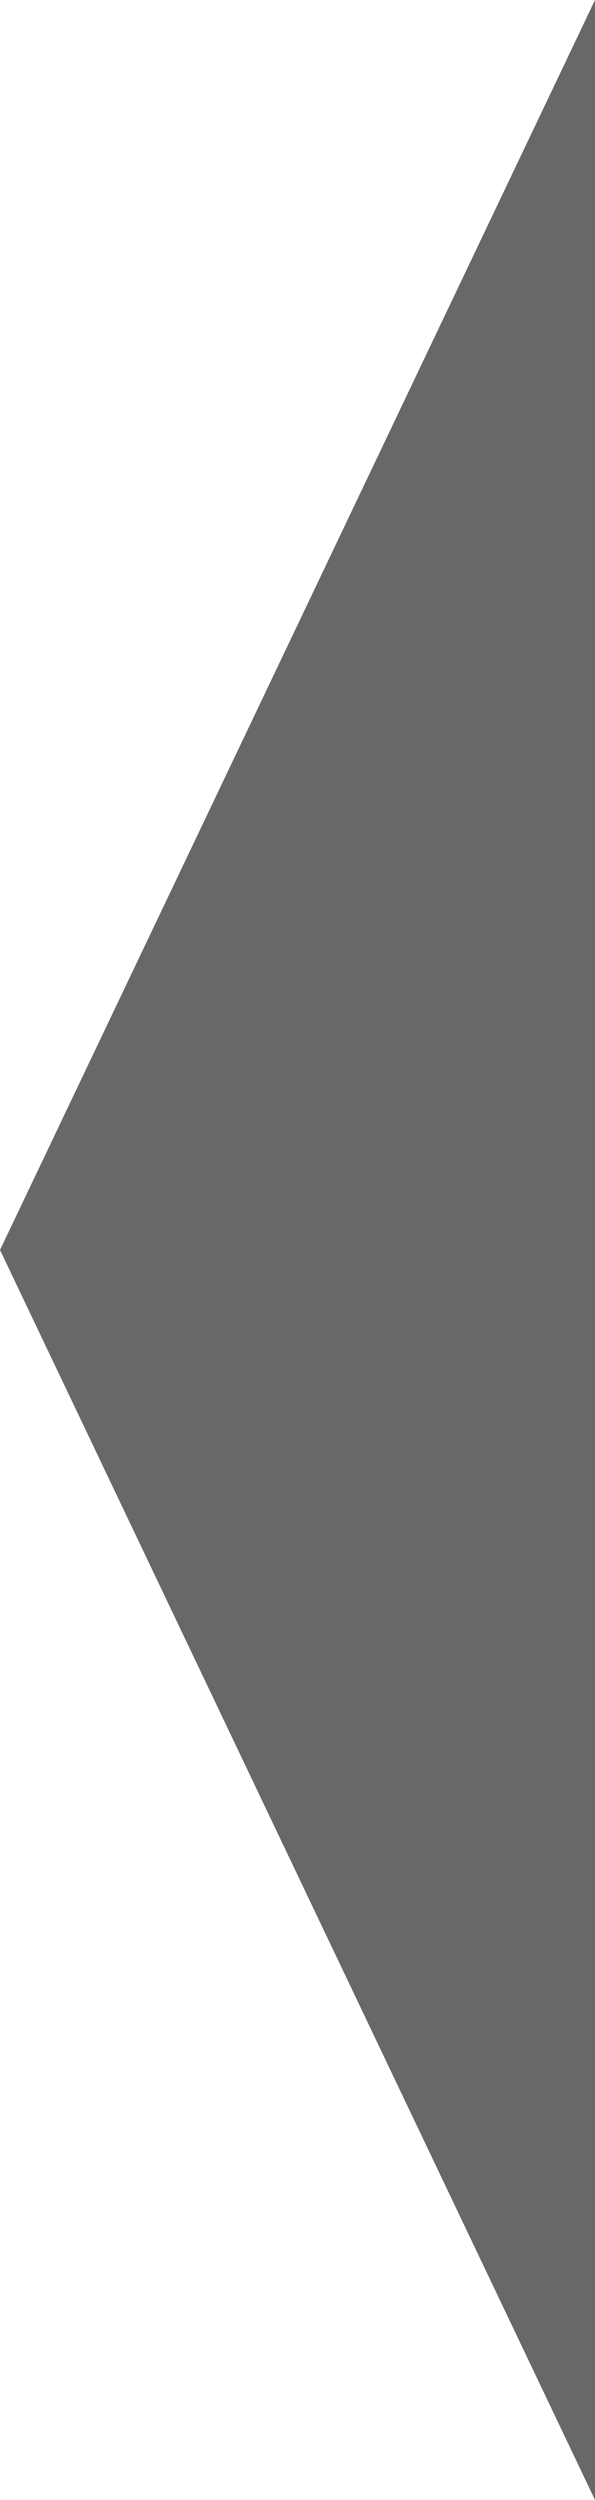<?xml version="1.0" encoding="utf-8"?>
<!-- Generator: Adobe Illustrator 19.2.1, SVG Export Plug-In . SVG Version: 6.00 Build 0)  -->
<svg version="1.1" id="Layer_1" xmlns="http://www.w3.org/2000/svg" xmlns:xlink="http://www.w3.org/1999/xlink" x="0px" y="0px"
	 viewBox="0 0 48.4 203.2" style="enable-background:new 0 0 48.4 203.2;" xml:space="preserve">
<style type="text/css">
	.st0{fill:#686868;}
</style>
<polygon class="st0" points="0,101.6 24.2,50.8 48.4,0 48.4,101.6 48.4,203.2 24.2,152.4 "/>
</svg>
